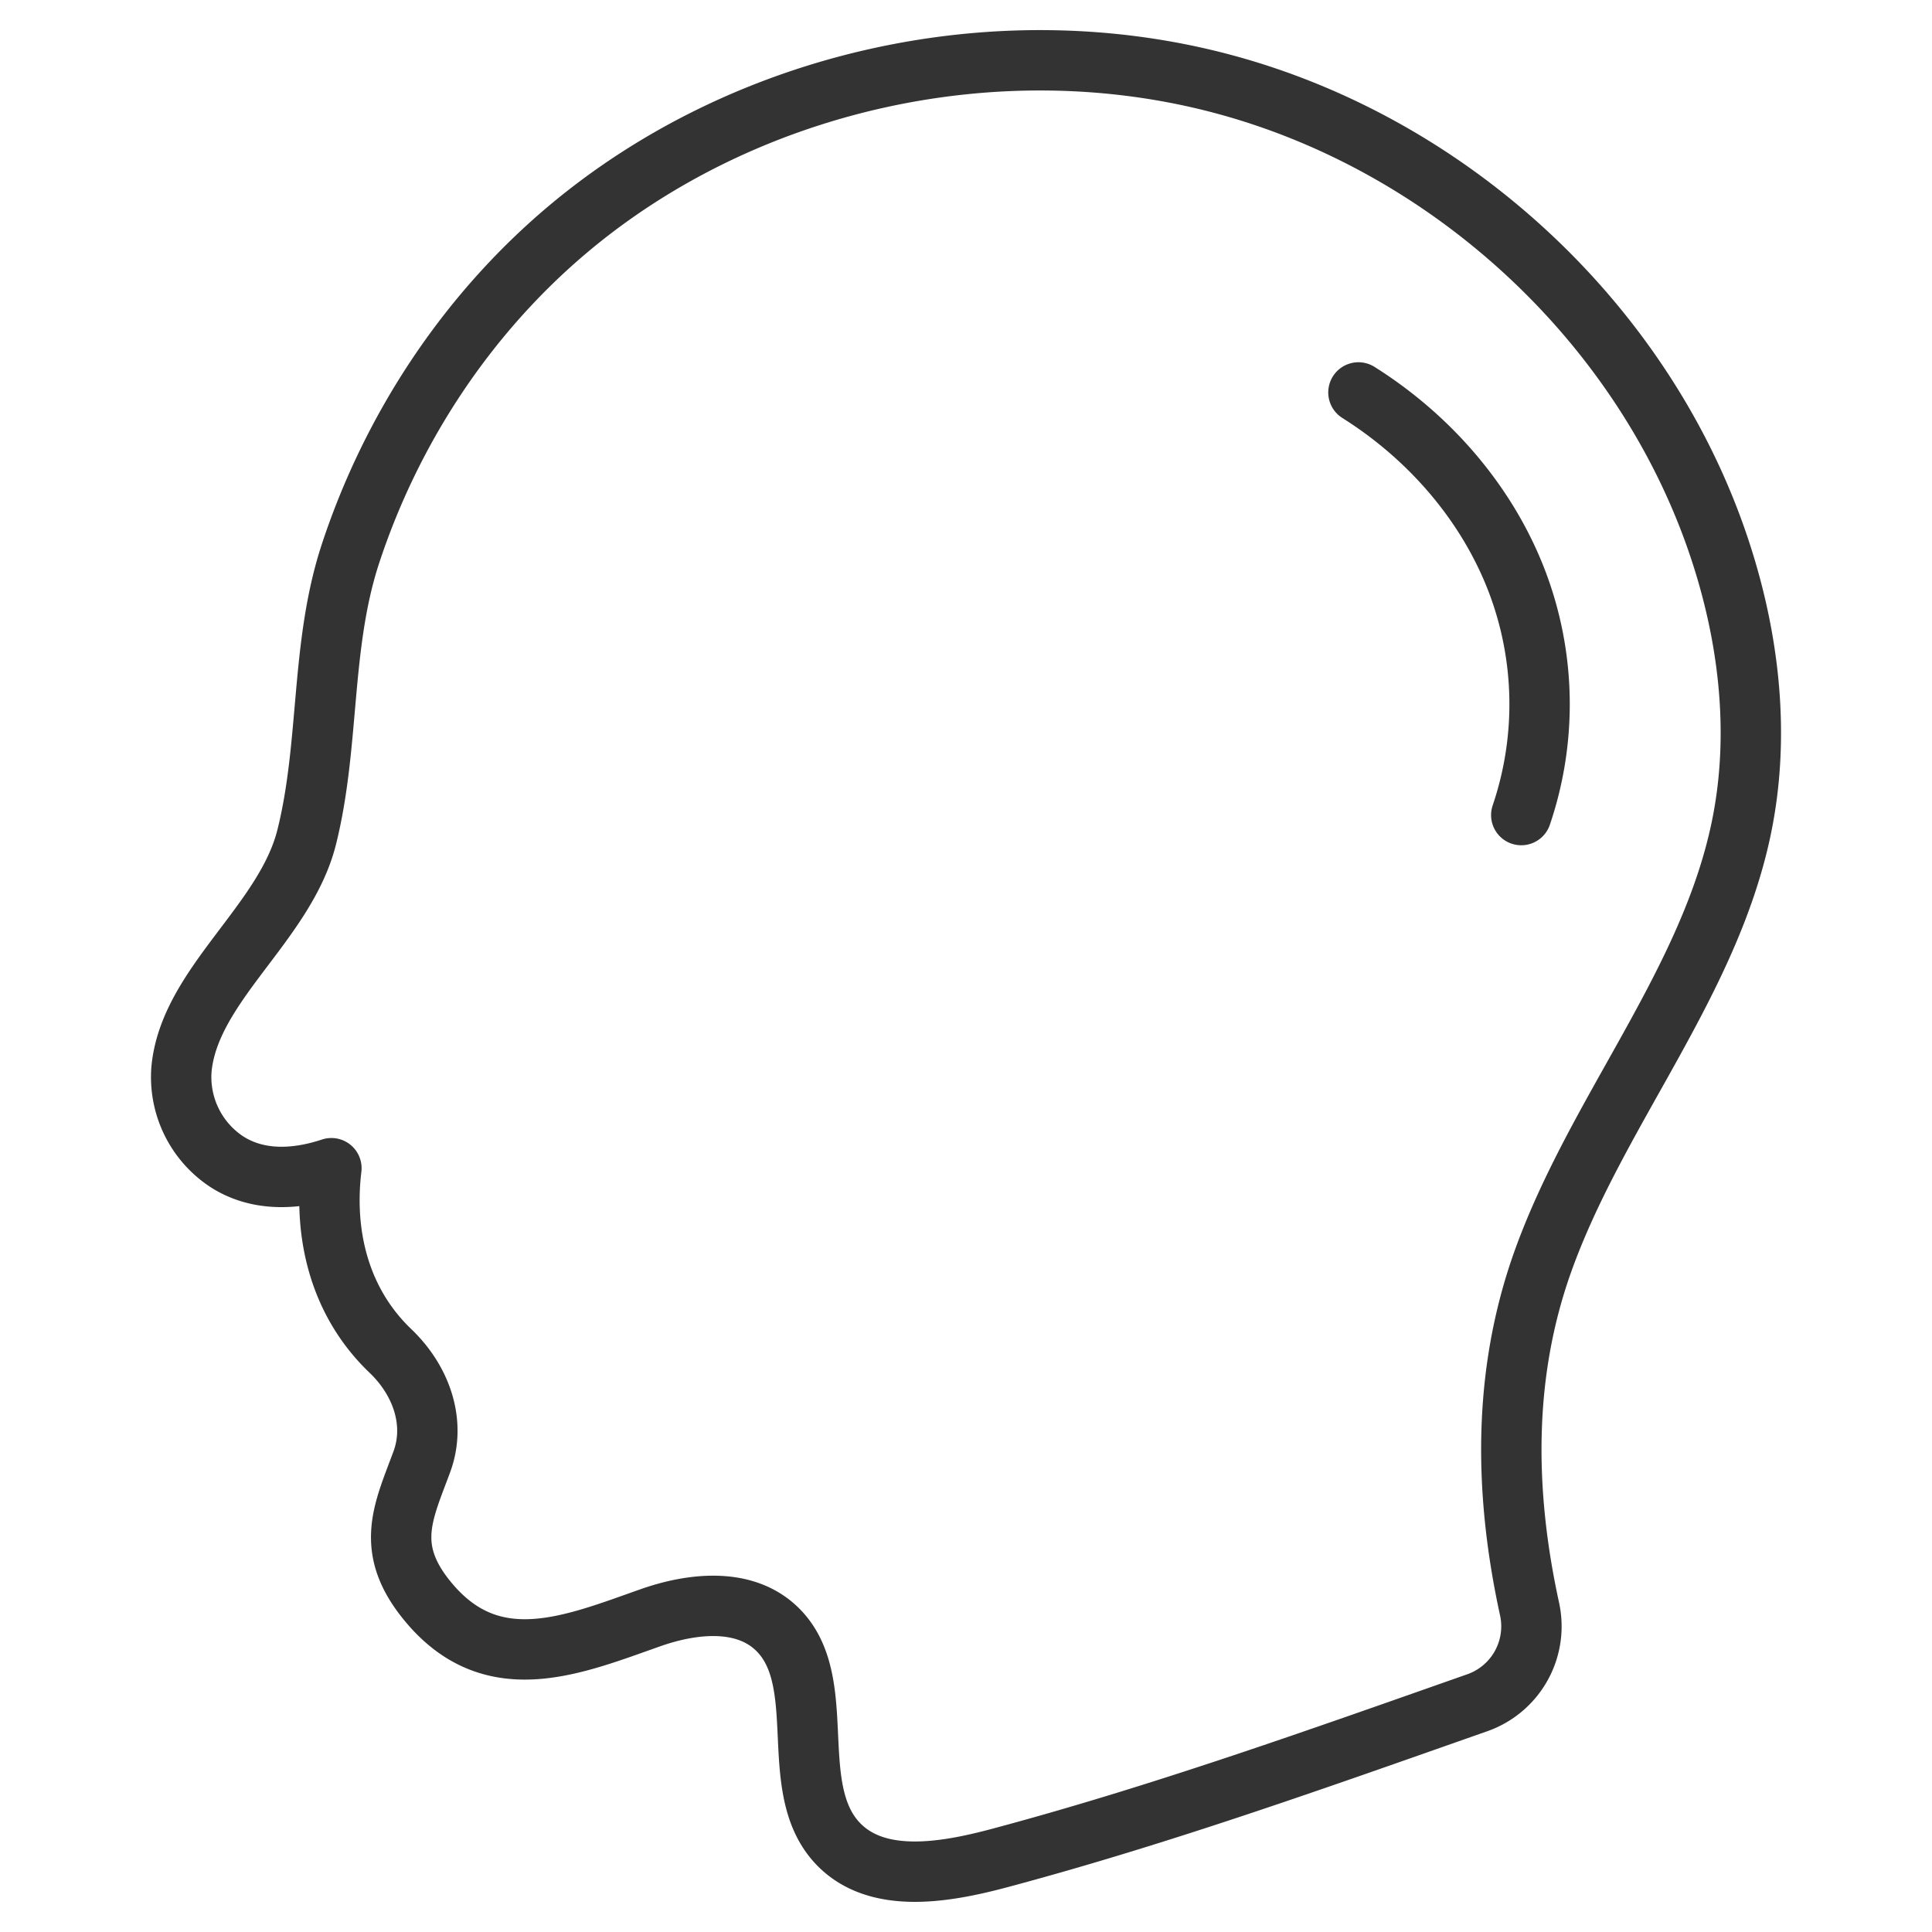 <svg xmlns="http://www.w3.org/2000/svg" viewBox="0 0 32 32"><path d="M24.457 28.207a1.342 1.342 0 0 0 .879-1.549c-.419-1.915-.455-3.873.215-5.754.889-2.491 2.758-4.609 3.292-7.197.332-1.609.112-3.298-.44-4.847-1.282-3.595-4.434-6.481-8.158-7.472S12.33 1.332 9.396 3.806C7.722 5.218 6.483 7.109 5.804 9.174c-.5 1.522-.339 3.149-.724 4.691-.358 1.429-1.943 2.447-2.074 3.844a1.678 1.678 0 0 0 .745 1.529c.53.344 1.171.299 1.738.111-.133 1.107.137 2.223.978 3.027.507.484.761 1.183.519 1.838-.311.841-.633 1.447.127 2.343 1.06 1.251 2.382.688 3.663.237.673-.237 1.497-.329 2.036.134.982.843.176 2.661 1.062 3.602.641.68 1.756.491 2.664.25 2.684-.716 5.301-1.653 7.919-2.573zM22.5 6.5c1.208.76 2.138 1.865 2.619 3.112a5.71 5.71 0 0 1 .078 3.888" stroke="#333" stroke-linecap="round" stroke-linejoin="round" stroke-miterlimit="10" fill="none"/></svg>